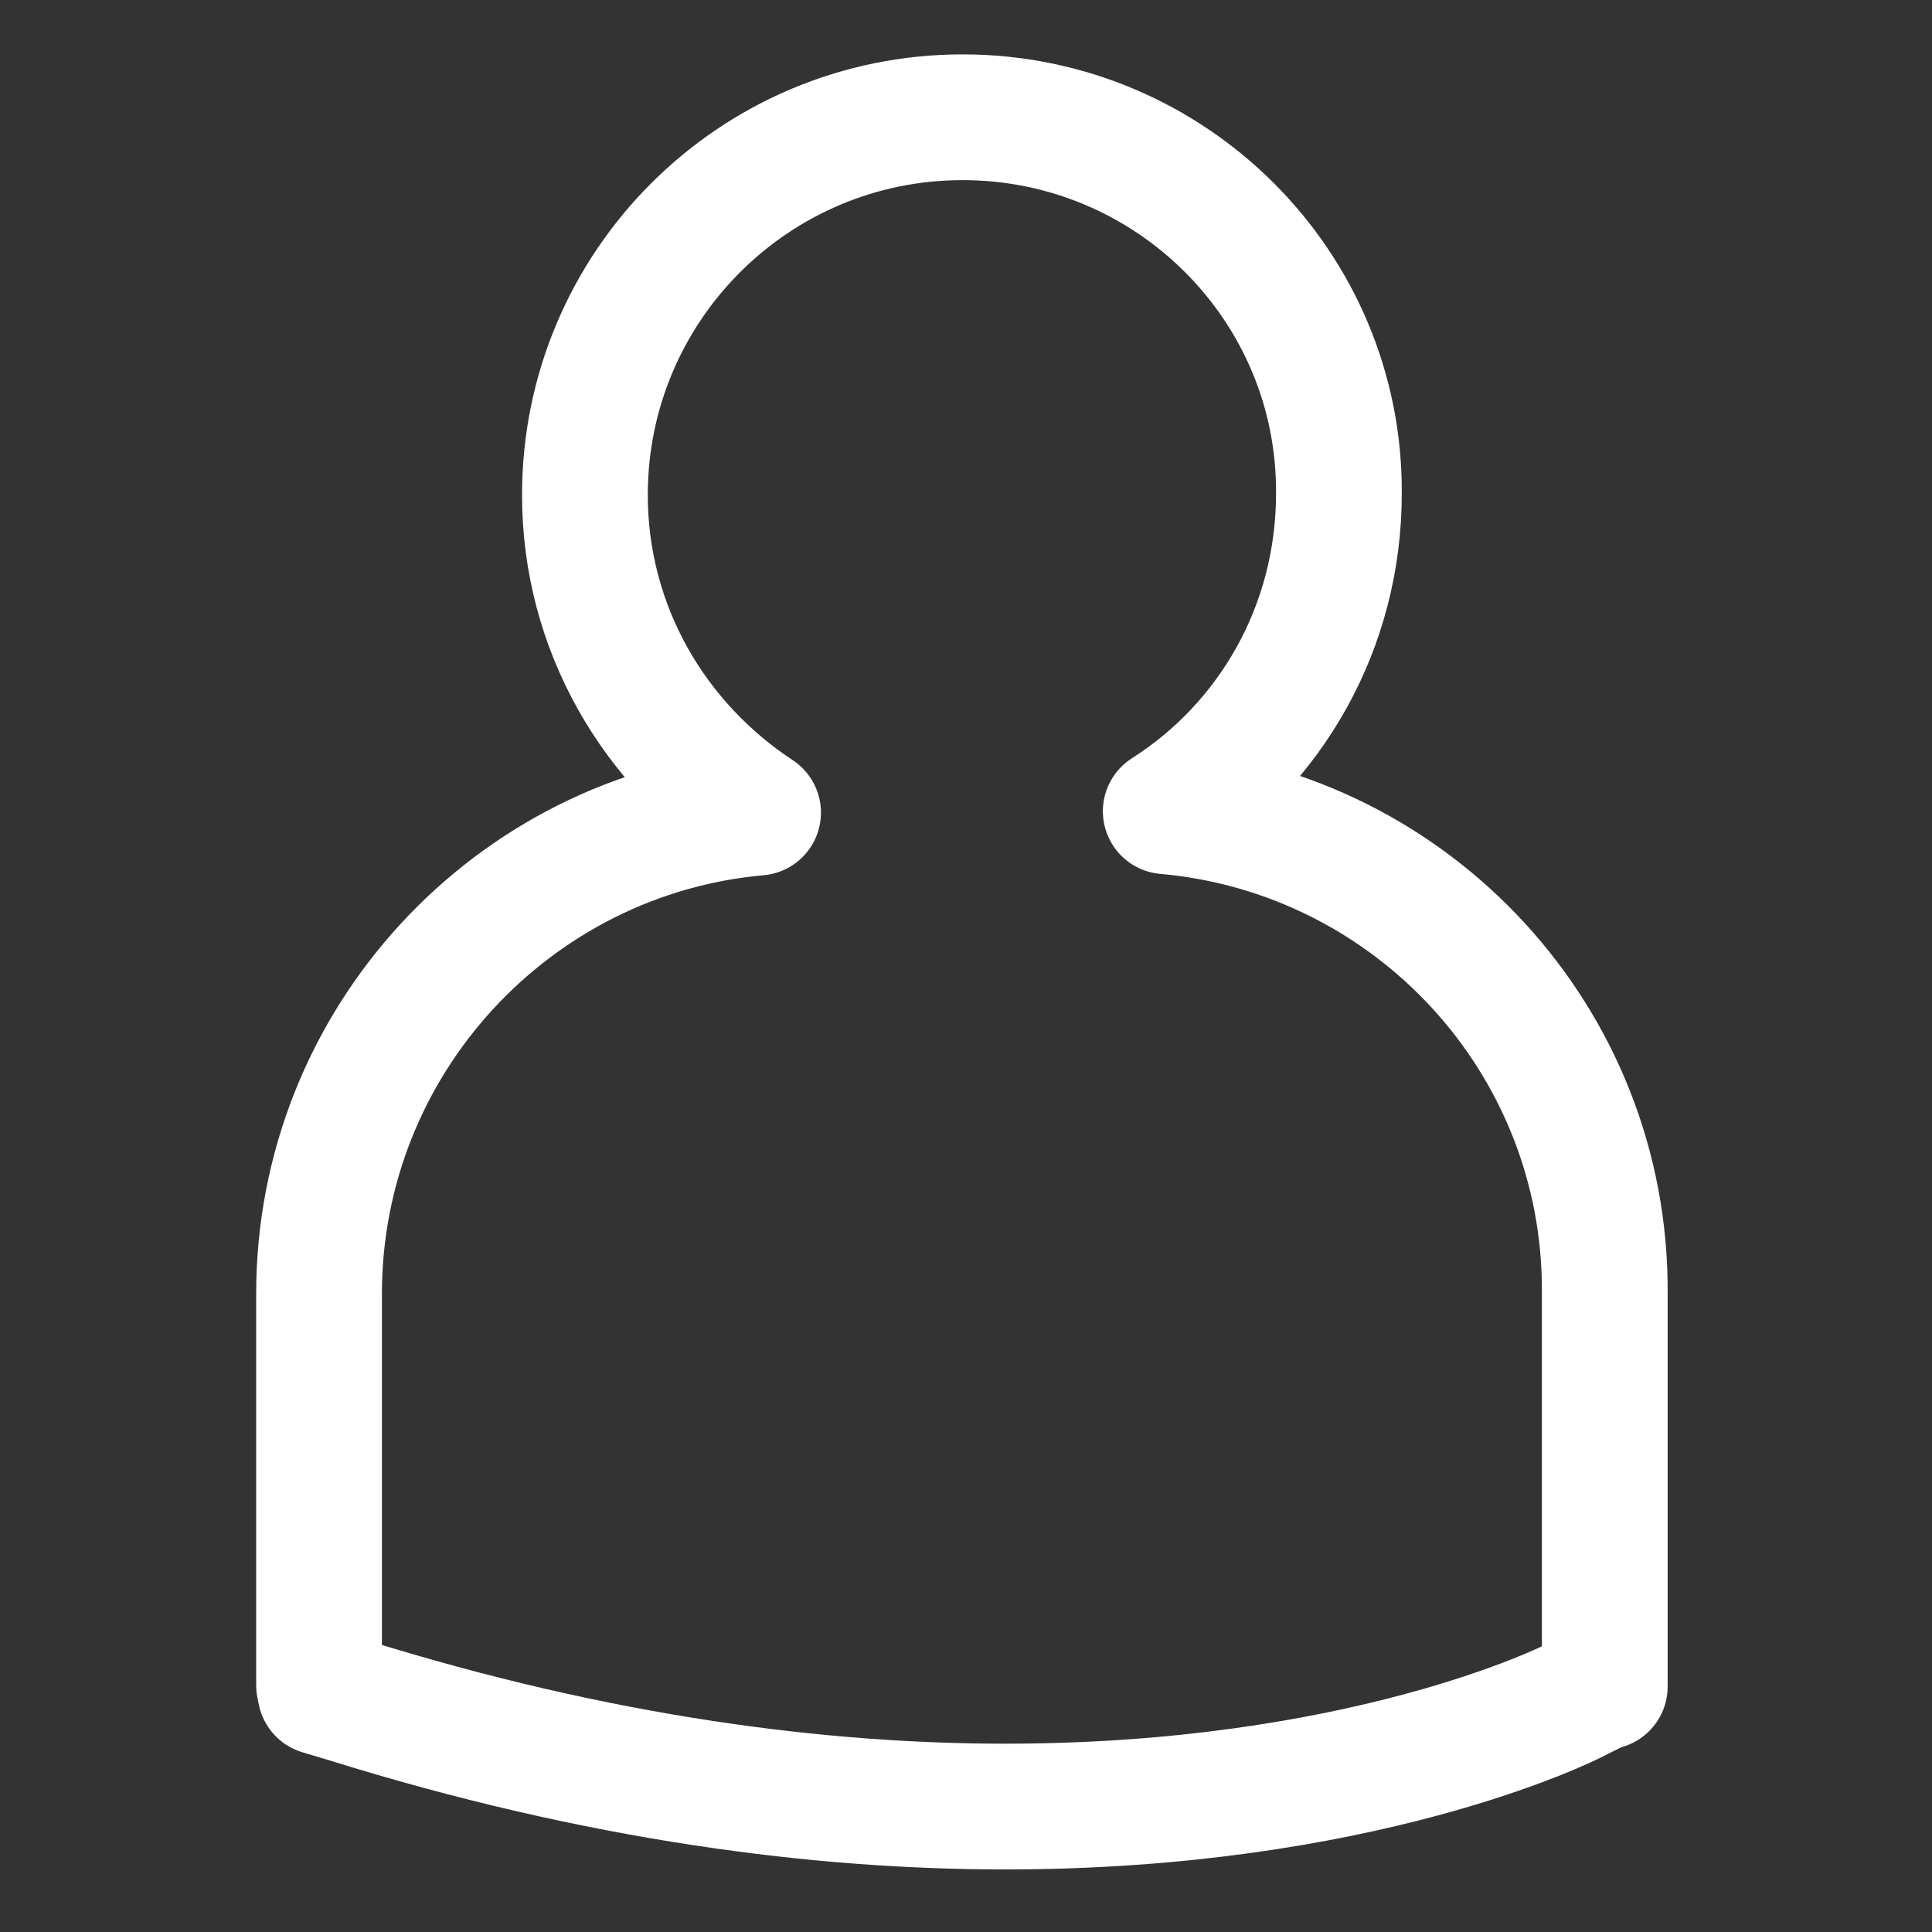 <?xml version="1.0" encoding="utf-8"?>
<!-- Generator: Adobe Illustrator 22.0.1, SVG Export Plug-In . SVG Version: 6.00 Build 0)  -->
<svg version="1.1" id="Laag_1" xmlns="http://www.w3.org/2000/svg" xmlns:xlink="http://www.w3.org/1999/xlink" x="0px" y="0px"
	 viewBox="0 0 141.7 141.7" style="enable-background:new 0 0 141.7 141.7;" xml:space="preserve">
<rect x="0" y="0" width="141.7" height="141.7" fill="#333333" stroke="none"/>
<style type="text/css">
	.st0{fill:none;stroke:#FFFFFF;stroke-width:9.223;stroke-linecap:round;stroke-linejoin:round;stroke-miterlimit:10;}
</style>
<path class="st0" d="M85.5,59.5c7.7-4.9,12.7-13.5,12.7-23.3C98.3,21,85.9,8.6,70.6,8.6C55.3,8.6,42.9,21,42.9,36.3
	c0,9.8,5.1,18.3,12.7,23.3c-18,1.6-32.2,16.8-32.2,35.3v28.7l0.1,0.5l2,0.6c18.6,5.8,34.8,7.8,48.2,7.8c26,0,41.1-7.4,42-7.9
	l1.8-0.9h0.2V94.8C117.8,76.3,103.6,61.1,85.5,59.5z"/>
</svg>
